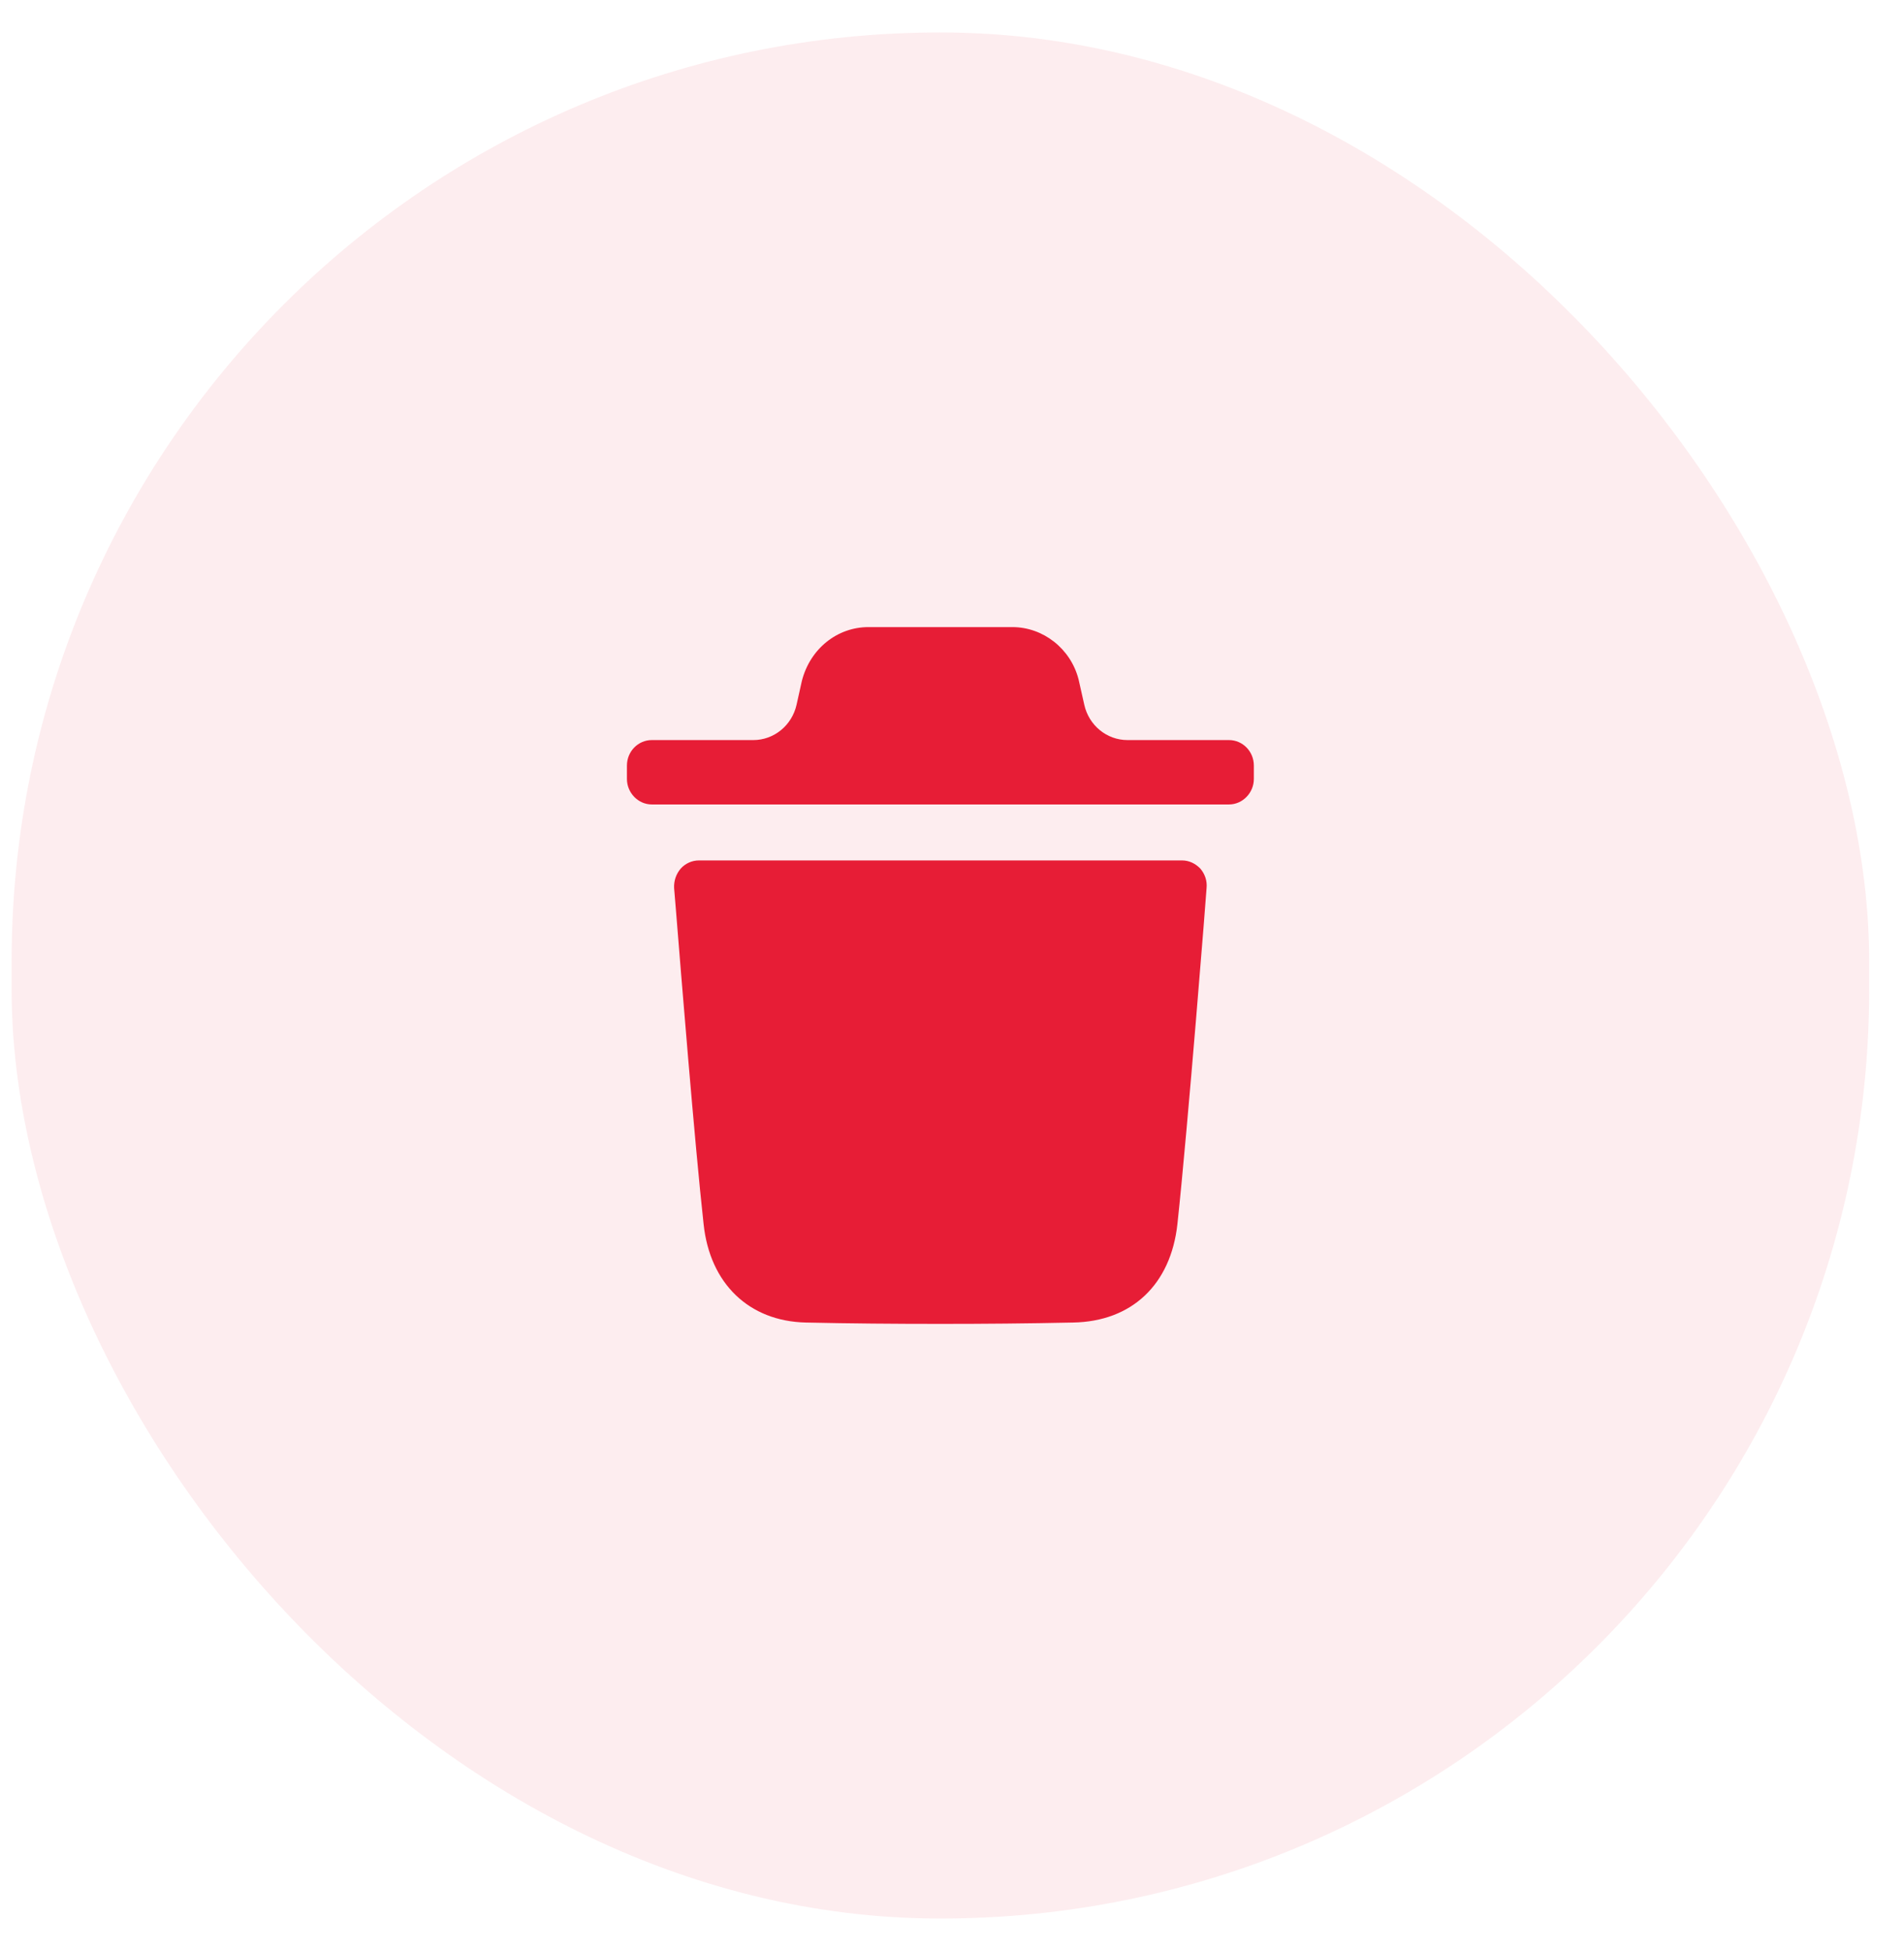 <svg width="41" height="42" viewBox="0 0 41 42" fill="none" xmlns="http://www.w3.org/2000/svg">
<rect x="0.25" y="0.698" width="40" height="40.604" rx="20" fill="#E71D36" fill-opacity="0.08"/>
<path fill-rule="evenodd" clip-rule="evenodd" d="M26.465 15.932C26.757 15.932 27 16.174 27 16.483V16.768C27 17.069 26.757 17.318 26.465 17.318H14.035C13.743 17.318 13.5 17.069 13.5 16.768V16.483C13.5 16.174 13.743 15.932 14.035 15.932H16.222C16.666 15.932 17.053 15.617 17.153 15.171L17.267 14.659C17.445 13.963 18.031 13.5 18.701 13.5H21.799C22.462 13.5 23.054 13.963 23.225 14.623L23.348 15.17C23.447 15.617 23.834 15.932 24.279 15.932H26.465ZM25.354 26.351C25.583 24.223 25.982 19.168 25.982 19.117C25.997 18.962 25.947 18.816 25.847 18.698C25.739 18.588 25.604 18.523 25.454 18.523H15.051C14.901 18.523 14.758 18.588 14.659 18.698C14.558 18.816 14.509 18.962 14.516 19.117C14.517 19.126 14.532 19.304 14.556 19.602C14.662 20.924 14.959 24.608 15.151 26.351C15.286 27.634 16.129 28.442 17.349 28.471C18.291 28.492 19.261 28.5 20.253 28.5C21.187 28.5 22.136 28.492 23.107 28.471C24.37 28.449 25.211 27.656 25.354 26.351Z" fill="#E71D36"/>
</svg>
